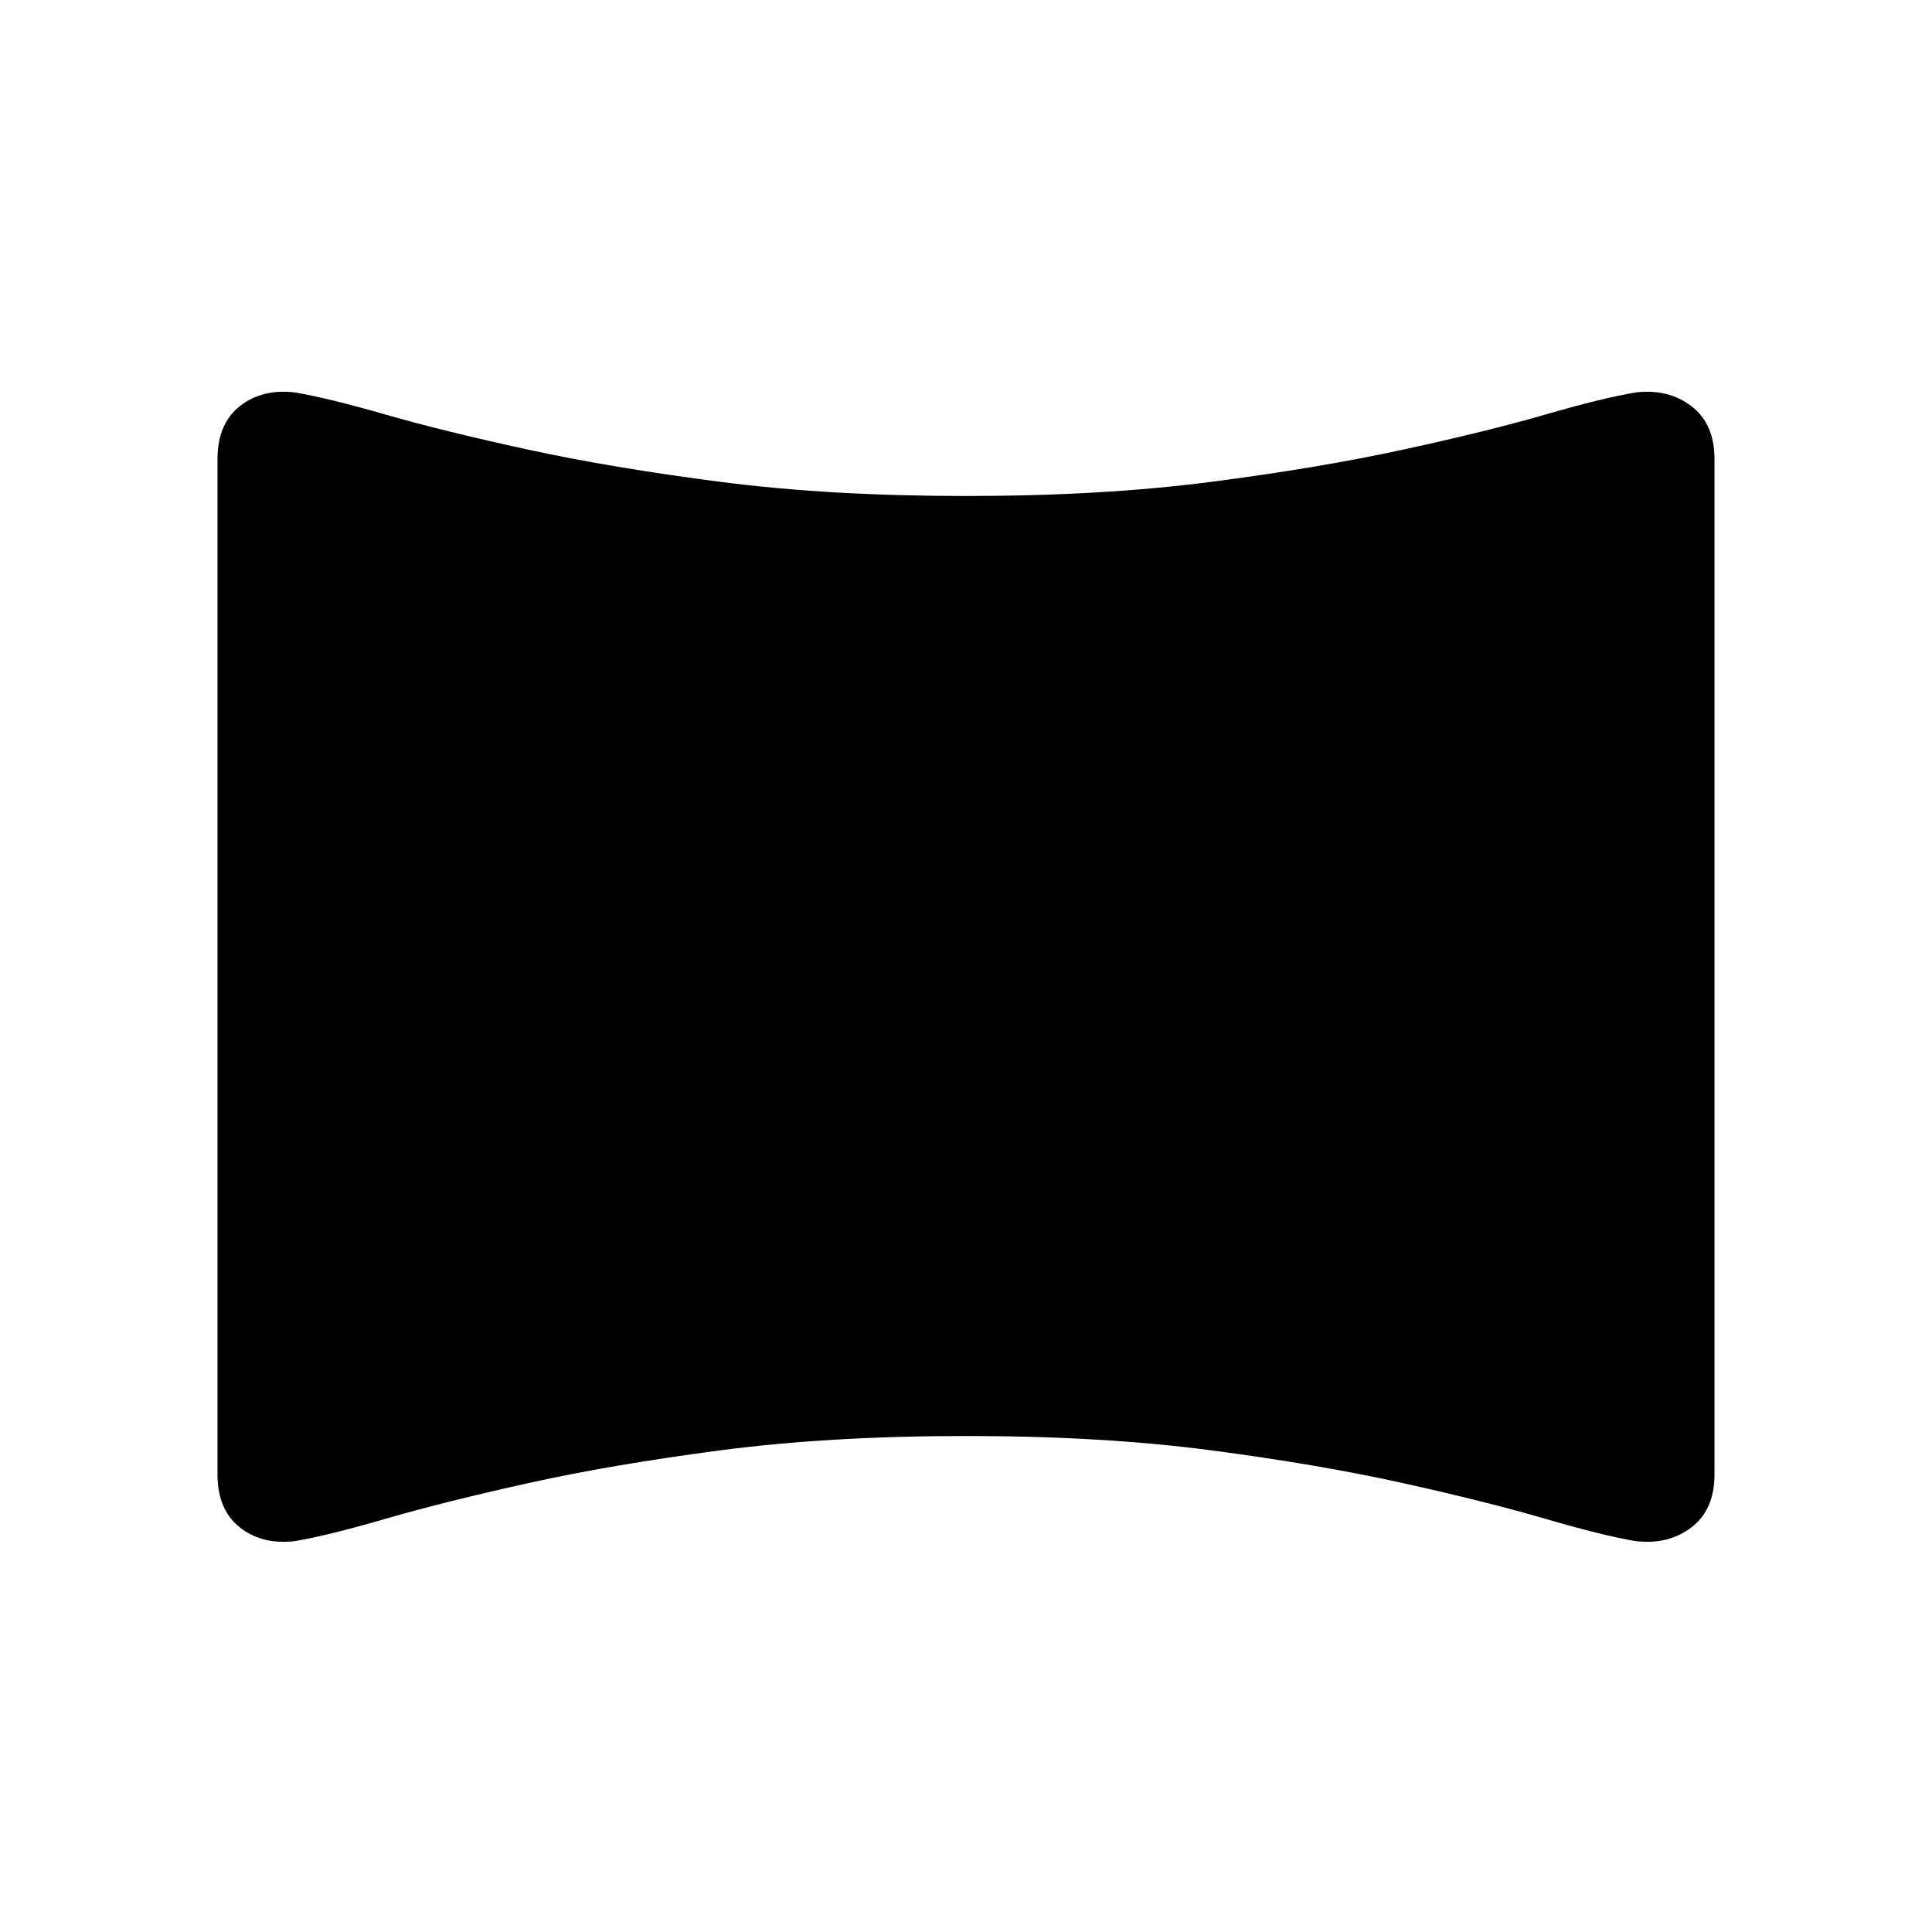 <svg xmlns="http://www.w3.org/2000/svg" height="24" viewBox="0 -960 960 960" width="24"><path d="M146.5-194.23q-16.31 1.92-27.37-6.85-11.05-8.77-11.05-26.24v-504.59q0-17.47 11.05-26.24 11.06-8.77 27.37-6.85 16.19 2.69 45.17 11.02 28.99 8.33 70.77 17.4 41.79 9.08 95.93 16.06 54.13 6.98 121.63 6.98t121.44-6.98q53.94-6.98 95.73-16.06 41.79-9.07 70.58-17.4 28.79-8.33 44.98-11.02 16.31-1.92 27.75 6.85 11.44 8.77 11.44 26.24v504.59q0 17.47-11.44 26.24t-27.75 6.85q-16.19-2.7-44.98-11.12-28.79-8.42-70.58-17.69-41.79-9.27-95.73-16.35-53.94-7.07-121.44-7.07t-121.63 7.07q-54.14 7.08-95.93 16.35-41.78 9.27-70.77 17.69-28.98 8.42-45.17 11.12Z"/></svg>